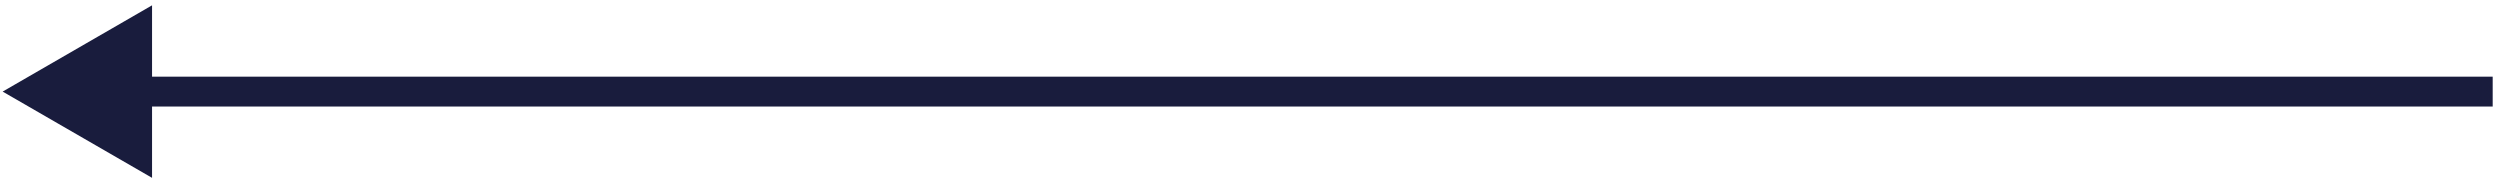 <svg width="251" height="18" viewBox="0 0 251 18" fill="none" xmlns="http://www.w3.org/2000/svg">
<path d="M0.266 9.195L15.266 17.855V0.535L0.266 9.195ZM250.266 7.695L13.766 7.695V10.695L250.266 10.695V7.695Z" fill="#191C3D"/>
</svg>
